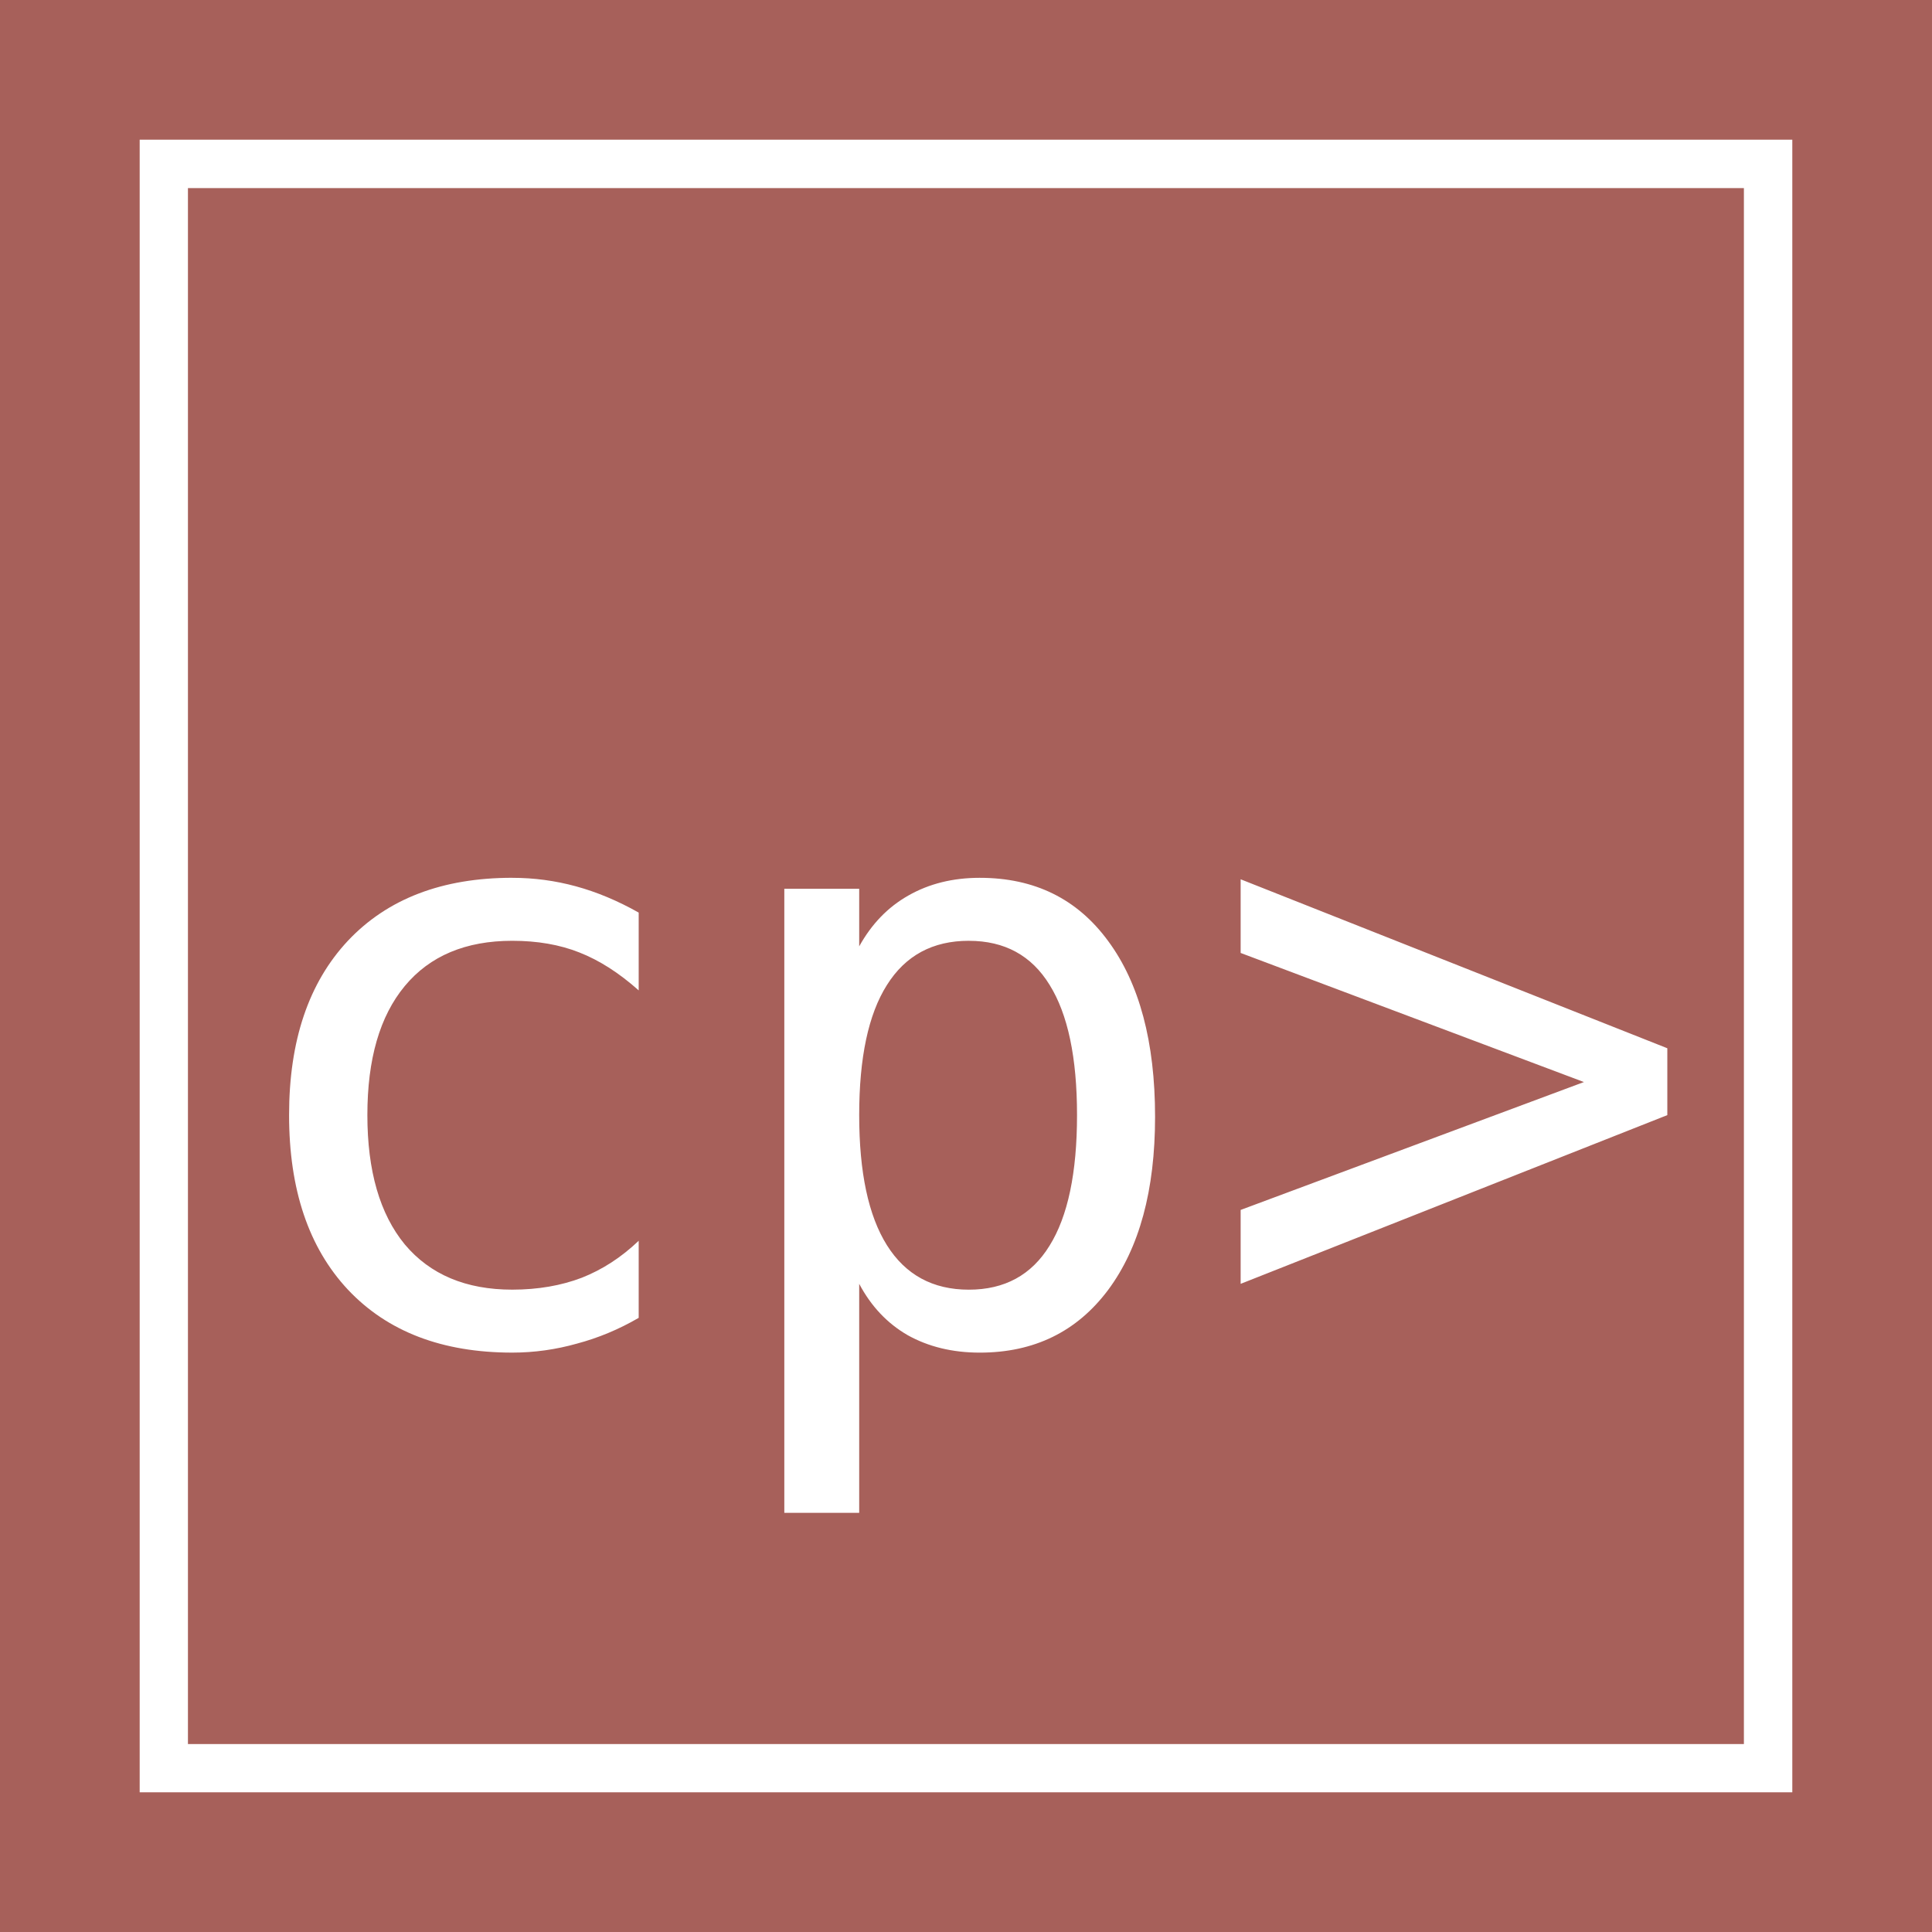 <?xml version="1.0" encoding="UTF-8" standalone="no"?>
<!-- Created with Inkscape (http://www.inkscape.org/) -->

<svg
   xmlns:dc="http://purl.org/dc/elements/1.1/"
   xmlns:cc="http://creativecommons.org/ns#"
   xmlns:rdf="http://www.w3.org/1999/02/22-rdf-syntax-ns#"
   xmlns:svg="http://www.w3.org/2000/svg"
   xmlns="http://www.w3.org/2000/svg"
   version="1.1"
   width="248.335"
   height="248.335"
   id="svg2">
  <defs
     id="defs4" />
  <g
     transform="translate(-175.843,-299.885)"
     id="layer1">
    <path
       d="m 200,324.062 0,200 200,0 0,-200 -200,0 z m 41.688,88.656 c 2.802,6e-5 5.523,0.367 8.188,1.094 2.664,0.727 5.364,1.853 8.062,3.375 l 0,10 c -2.526,-2.249 -5.065,-3.872 -7.625,-4.875 -2.526,-1.003 -5.407,-1.5 -8.625,-1.5 -5.985,5e-5 -10.595,1.938 -13.812,5.812 -3.218,3.875 -4.813,9.397 -4.812,16.594 -3e-5,7.162 1.595,12.715 4.812,16.625 3.252,3.875 7.862,5.813 13.812,5.812 3.321,10e-6 6.308,-0.528 8.938,-1.531 2.629,-1.038 5.064,-2.605 7.312,-4.75 l 0,9.906 c -2.56,1.488 -5.204,2.586 -7.938,3.312 -2.699,0.761 -5.476,1.156 -8.312,1.156 -8.995,0 -16.039,-2.696 -21.125,-8.094 -5.051,-5.397 -7.563,-12.889 -7.562,-22.438 -1e-5,-9.549 2.511,-17.009 7.562,-22.406 5.086,-5.397 12.13,-8.094 21.125,-8.094 z m 60.094,0 c 7.023,6e-5 12.521,2.693 16.5,8.125 4.013,5.432 6.031,12.976 6.031,22.594 -6e-5,9.445 -2.018,16.853 -6.031,22.25 -4.013,5.363 -9.511,8.062 -16.5,8.062 -3.529,0 -6.617,-0.762 -9.281,-2.25 -2.629,-1.522 -4.696,-3.722 -6.219,-6.594 l 0,29.438 -9.625,0 0,-80.219 9.625,0 0,7.406 c 1.591,-2.872 3.683,-5.043 6.312,-6.531 2.664,-1.522 5.728,-2.281 9.188,-2.281 z m 33.531,0.188 54.844,21.719 0,8.594 -54.844,21.688 0,-9.5 44.125,-16.438 -44.125,-16.594 0,-9.469 z m -34.938,7.906 c -4.636,5e-5 -8.144,1.882 -10.531,5.688 -2.387,3.771 -3.563,9.349 -3.562,16.719 -2e-5,7.335 1.175,12.913 3.562,16.719 2.387,3.806 5.895,5.719 10.531,5.719 4.601,10e-6 8.057,-1.885 10.375,-5.656 2.353,-3.771 3.531,-9.377 3.531,-16.781 -5e-5,-7.404 -1.179,-12.979 -3.531,-16.75 -2.318,-3.771 -5.774,-5.656 -10.375,-5.656 z"
       id="rect2989"
       style="fill:#A7605A;fill-opacity:1;stroke:none" />
    <g
       id="text2985"
       style="font-size:106.284px;font-style:normal;font-variant:normal;font-weight:normal;font-stretch:normal;line-height:125%;letter-spacing:0px;word-spacing:0px;fill:#ffffff;fill-opacity:1;stroke:none;font-family:DejaVu Sans Mono;-inkscape-font-specification:DejaVu Sans Mono" />
    <rect
       width="230.38"
       height="230.38"
       x="184.82"
       y="308.862"
       id="rect2993"
       style="fill:none;stroke:#A7605A;stroke-width:17.955;stroke-miterlimit:4;stroke-opacity:1;stroke-dasharray:none" />
  </g>
</svg>
